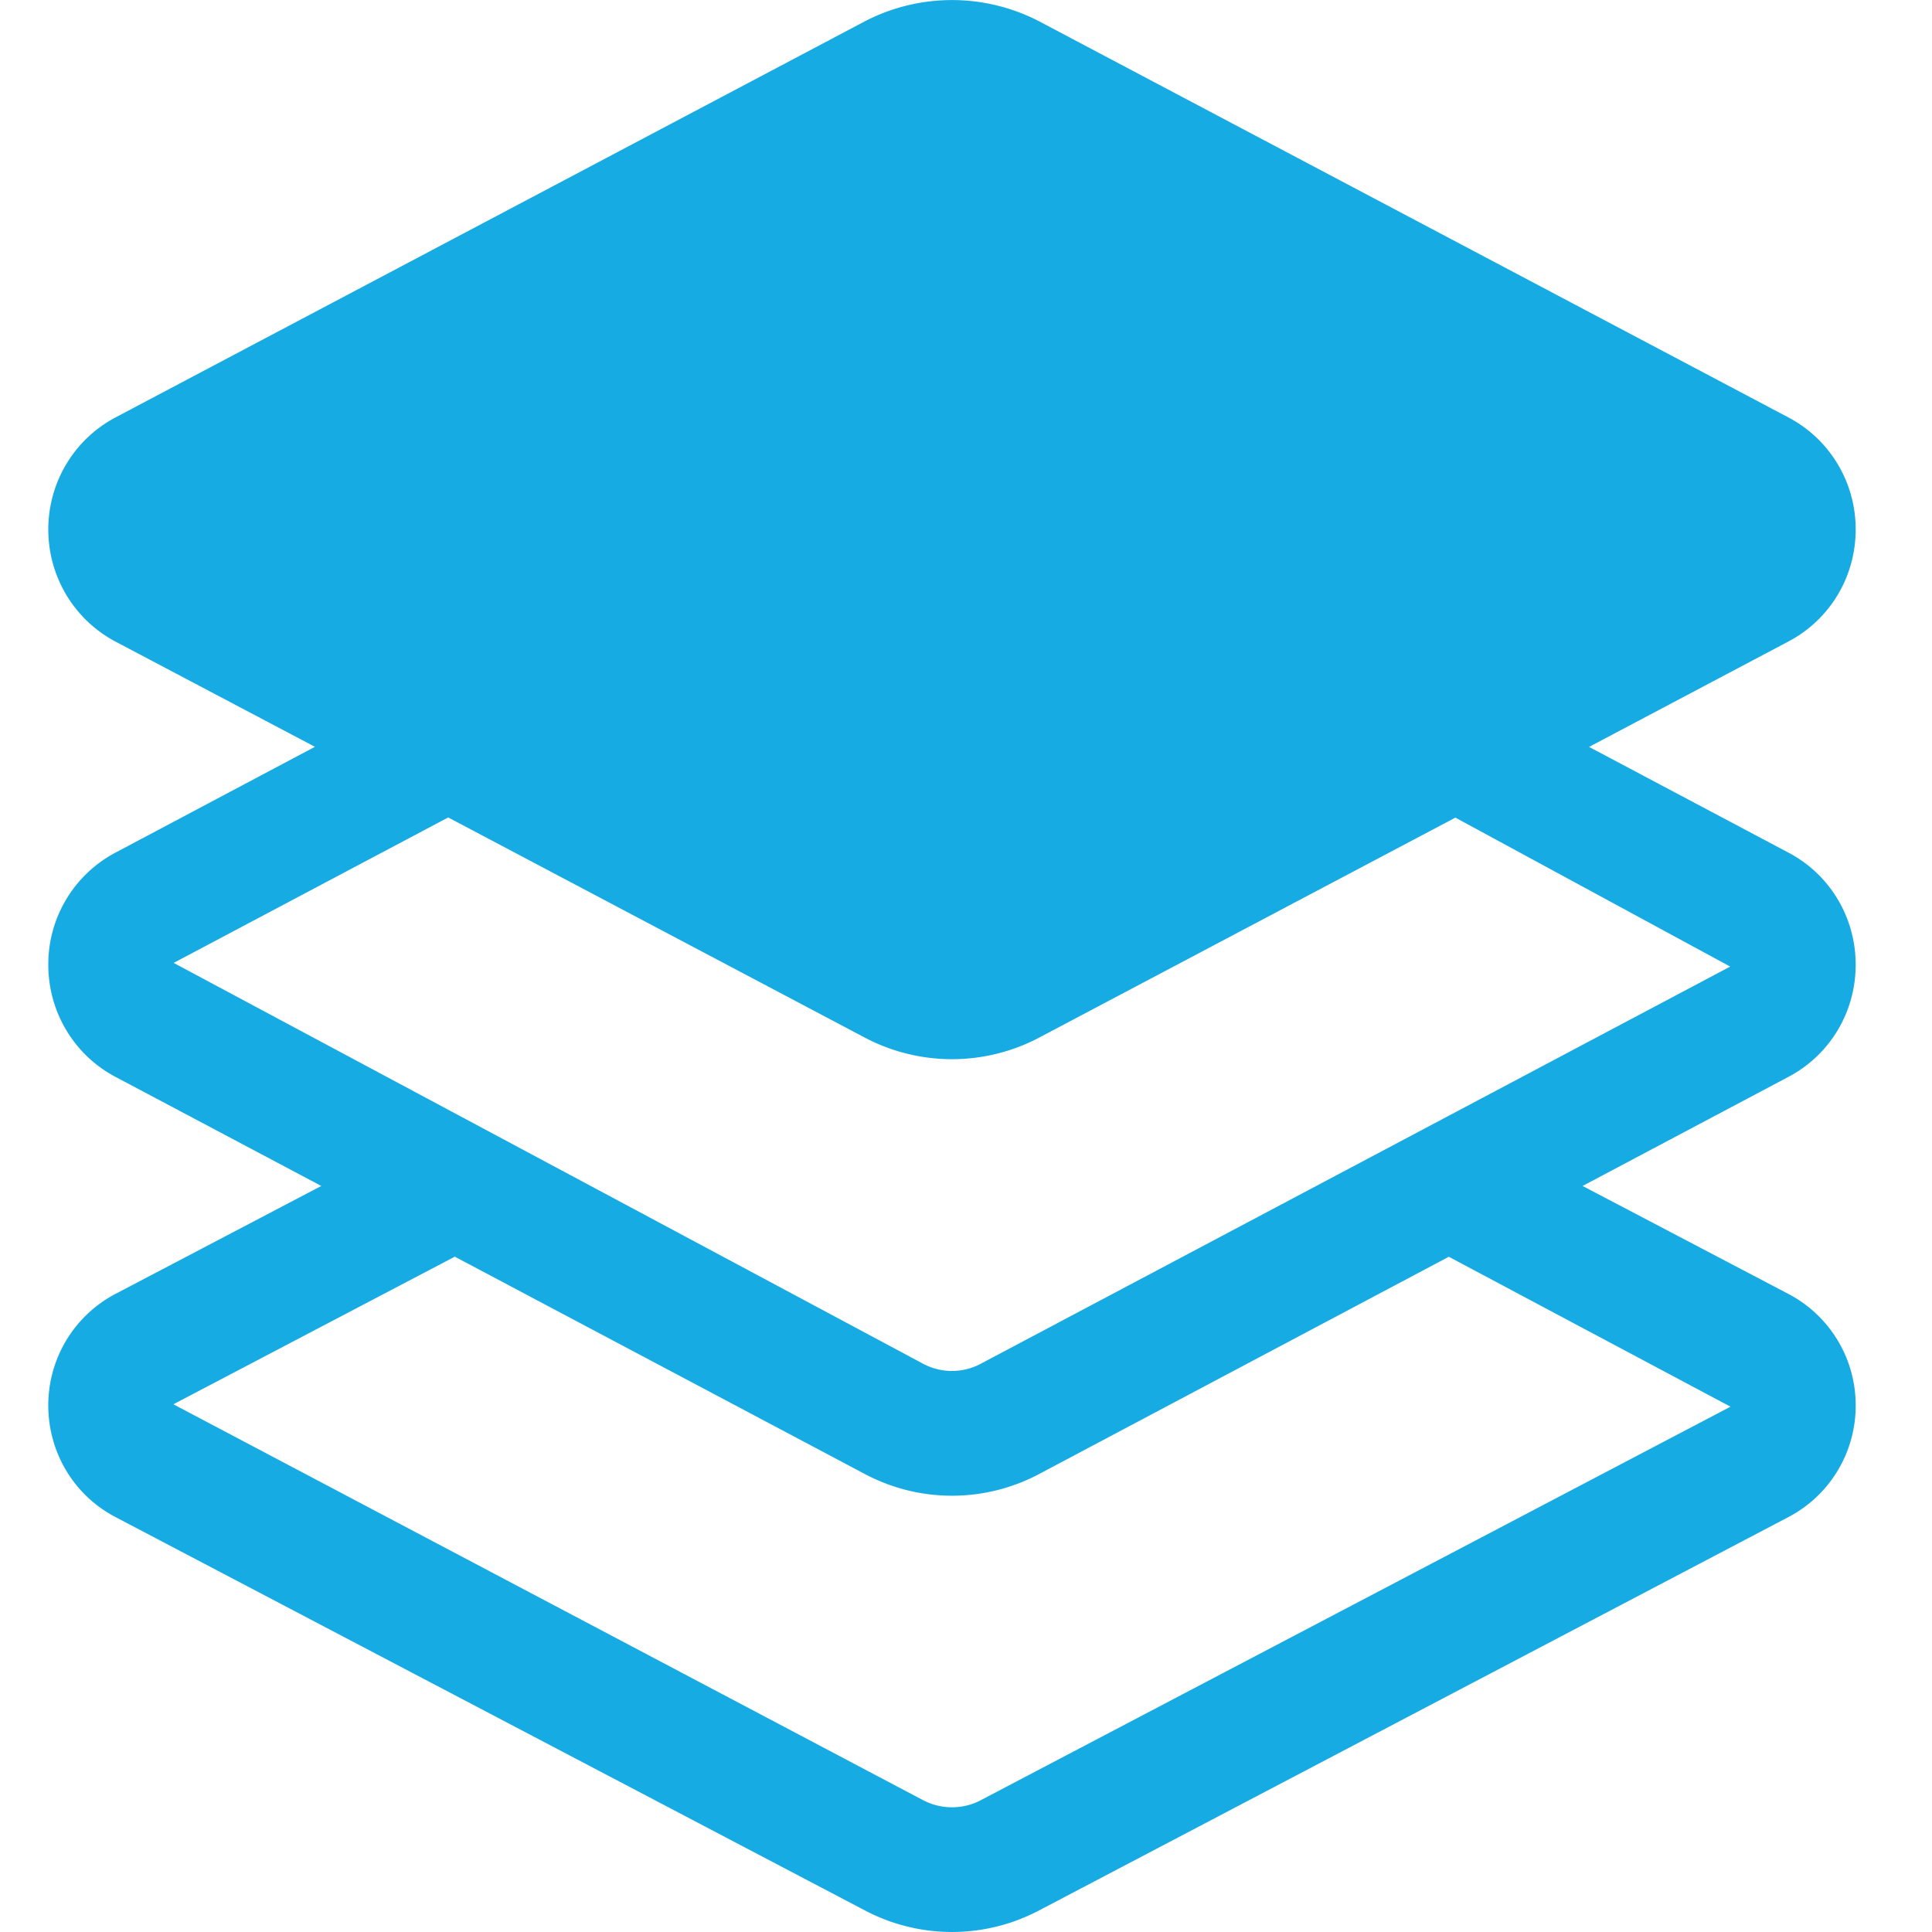 <?xml version="1.0" standalone="no"?><!DOCTYPE svg PUBLIC "-//W3C//DTD SVG 1.1//EN" "http://www.w3.org/Graphics/SVG/1.1/DTD/svg11.dtd"><svg t="1550824768755" class="icon" style="" viewBox="0 0 1024 1024" version="1.1" xmlns="http://www.w3.org/2000/svg" p-id="4669" xmlns:xlink="http://www.w3.org/1999/xlink" width="200" height="200"><defs><style type="text/css"></style></defs><path d="M519.936 954.112a33.024 33.024 0 0 1-30.72 0l-397.312-209.818 149.146-78.234 217.344 115.2a98.458 98.458 0 0 0 92.365 0l217.139-115.149 149.299 79.462-397.312 208.538zM237.517 433.254l220.928 116.736a99.021 99.021 0 0 0 92.262 0l220.672-116.634 145.664 78.95-397.261 210.534a32.461 32.461 0 0 1-30.464 0l-397.261-212.48L237.568 433.254z m710.4 252.57l-109.107-57.242 109.158-57.856c21.965-11.622 35.584-34.355 35.584-59.392 0-25.037-13.619-47.821-35.584-59.392L842.24 395.878l105.728-55.91c21.965-11.622 35.584-34.304 35.584-59.392 0-24.986-13.67-47.667-35.584-59.29L550.707 11.264a100.352 100.352 0 0 0-92.262 0L61.133 221.286C39.219 232.96 25.6 255.642 25.6 280.627s13.619 47.718 35.533 59.392L166.912 395.827 61.133 451.942A66.918 66.918 0 0 0 25.6 511.334c0 24.986 13.619 47.77 35.533 59.392l109.158 57.856-109.056 57.19A66.56 66.56 0 0 0 25.6 744.96c0 24.934 13.619 47.616 35.635 59.136l397.312 208.538a98.97 98.97 0 0 0 92.058 0l397.261-208.538a66.56 66.56 0 0 0 35.686-59.136 66.56 66.56 0 0 0-35.635-59.136z" p-id="4670" fill="#17abe3"></path></svg>
